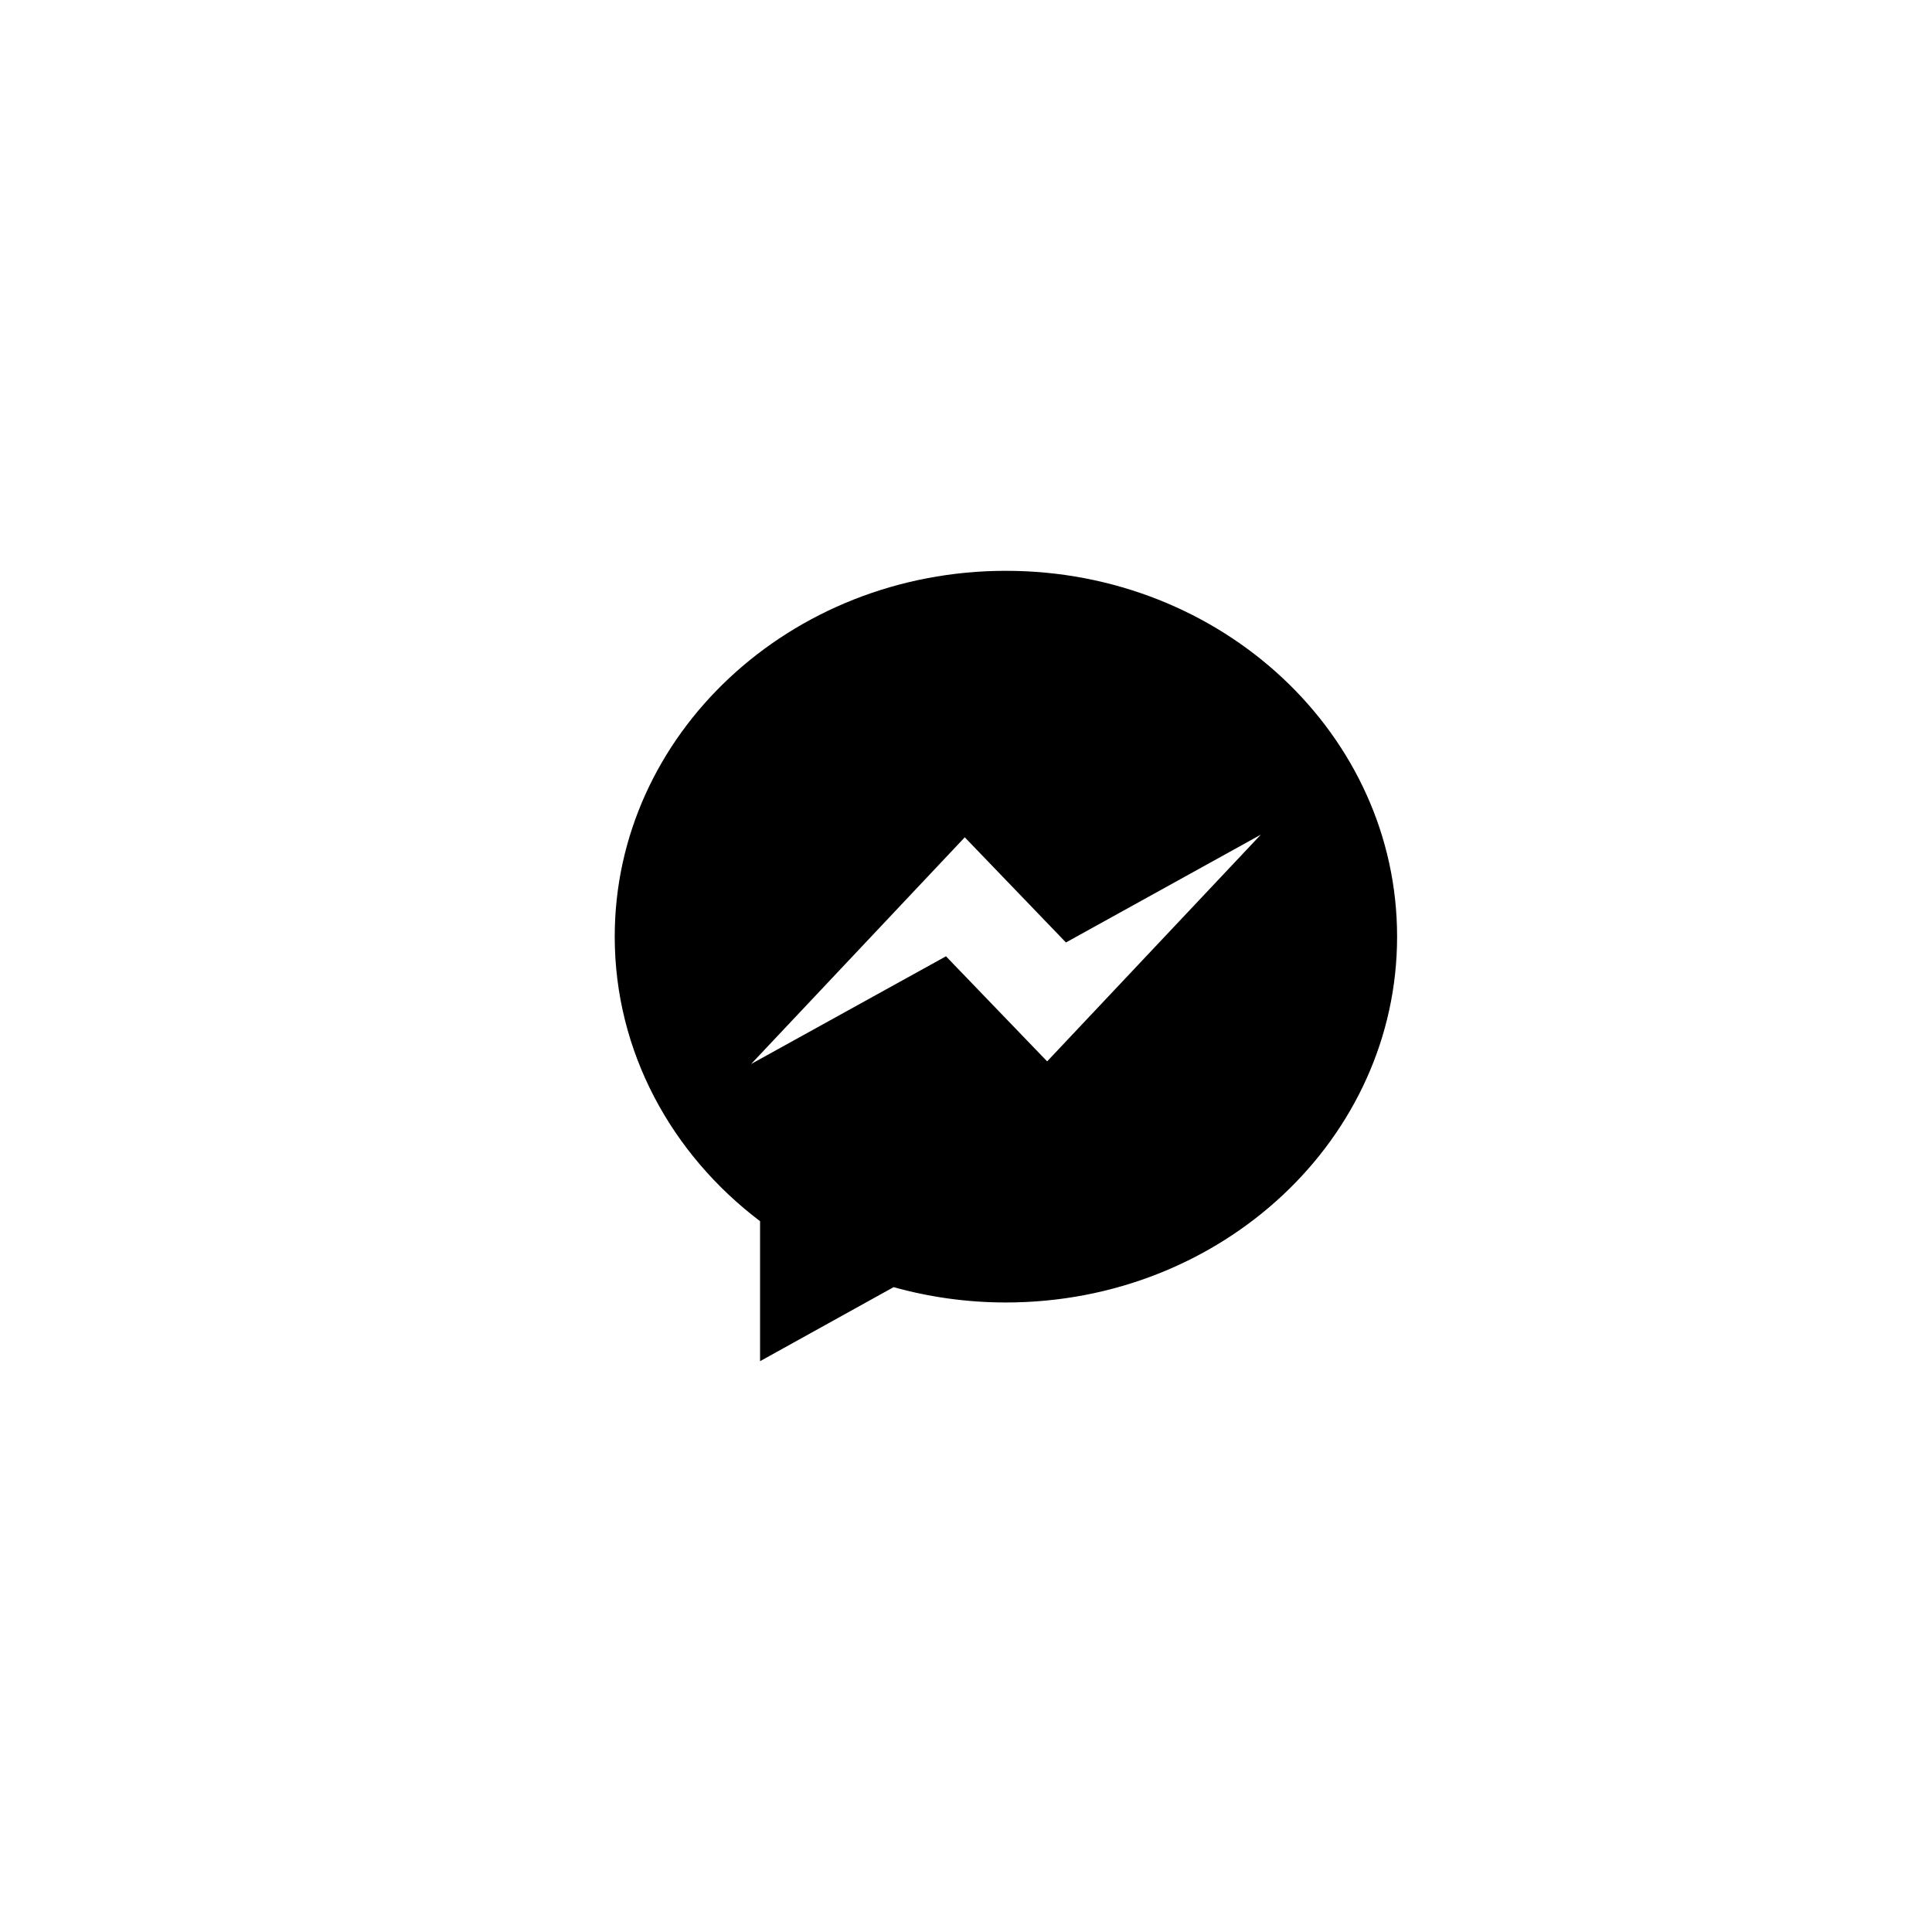 <svg class="extracted-svg ex-messengermobile" viewBox="-14 -13 44 44" enable-background="new 0 0 44 44" width="44px" height="44px" aria-hidden="true" focusable="false">
    <g><path d="M9.848,11.172 L7.544,8.779 L3.106,11.232 L7.972,6.069 L10.276,8.464 L14.714,6.009 L9.848,11.172 Z M8.909,0 C3.989,0 0,3.731 0,8.331 C0,10.949 1.292,13.285 3.31,14.812 L3.31,18 L6.351,16.314 C7.161,16.54 8.021,16.663 8.909,16.663 C13.83,16.663 17.818,12.933 17.818,8.331 C17.818,3.731 13.83,0 8.909,0 L8.909,0 Z"/></g>
</svg>
